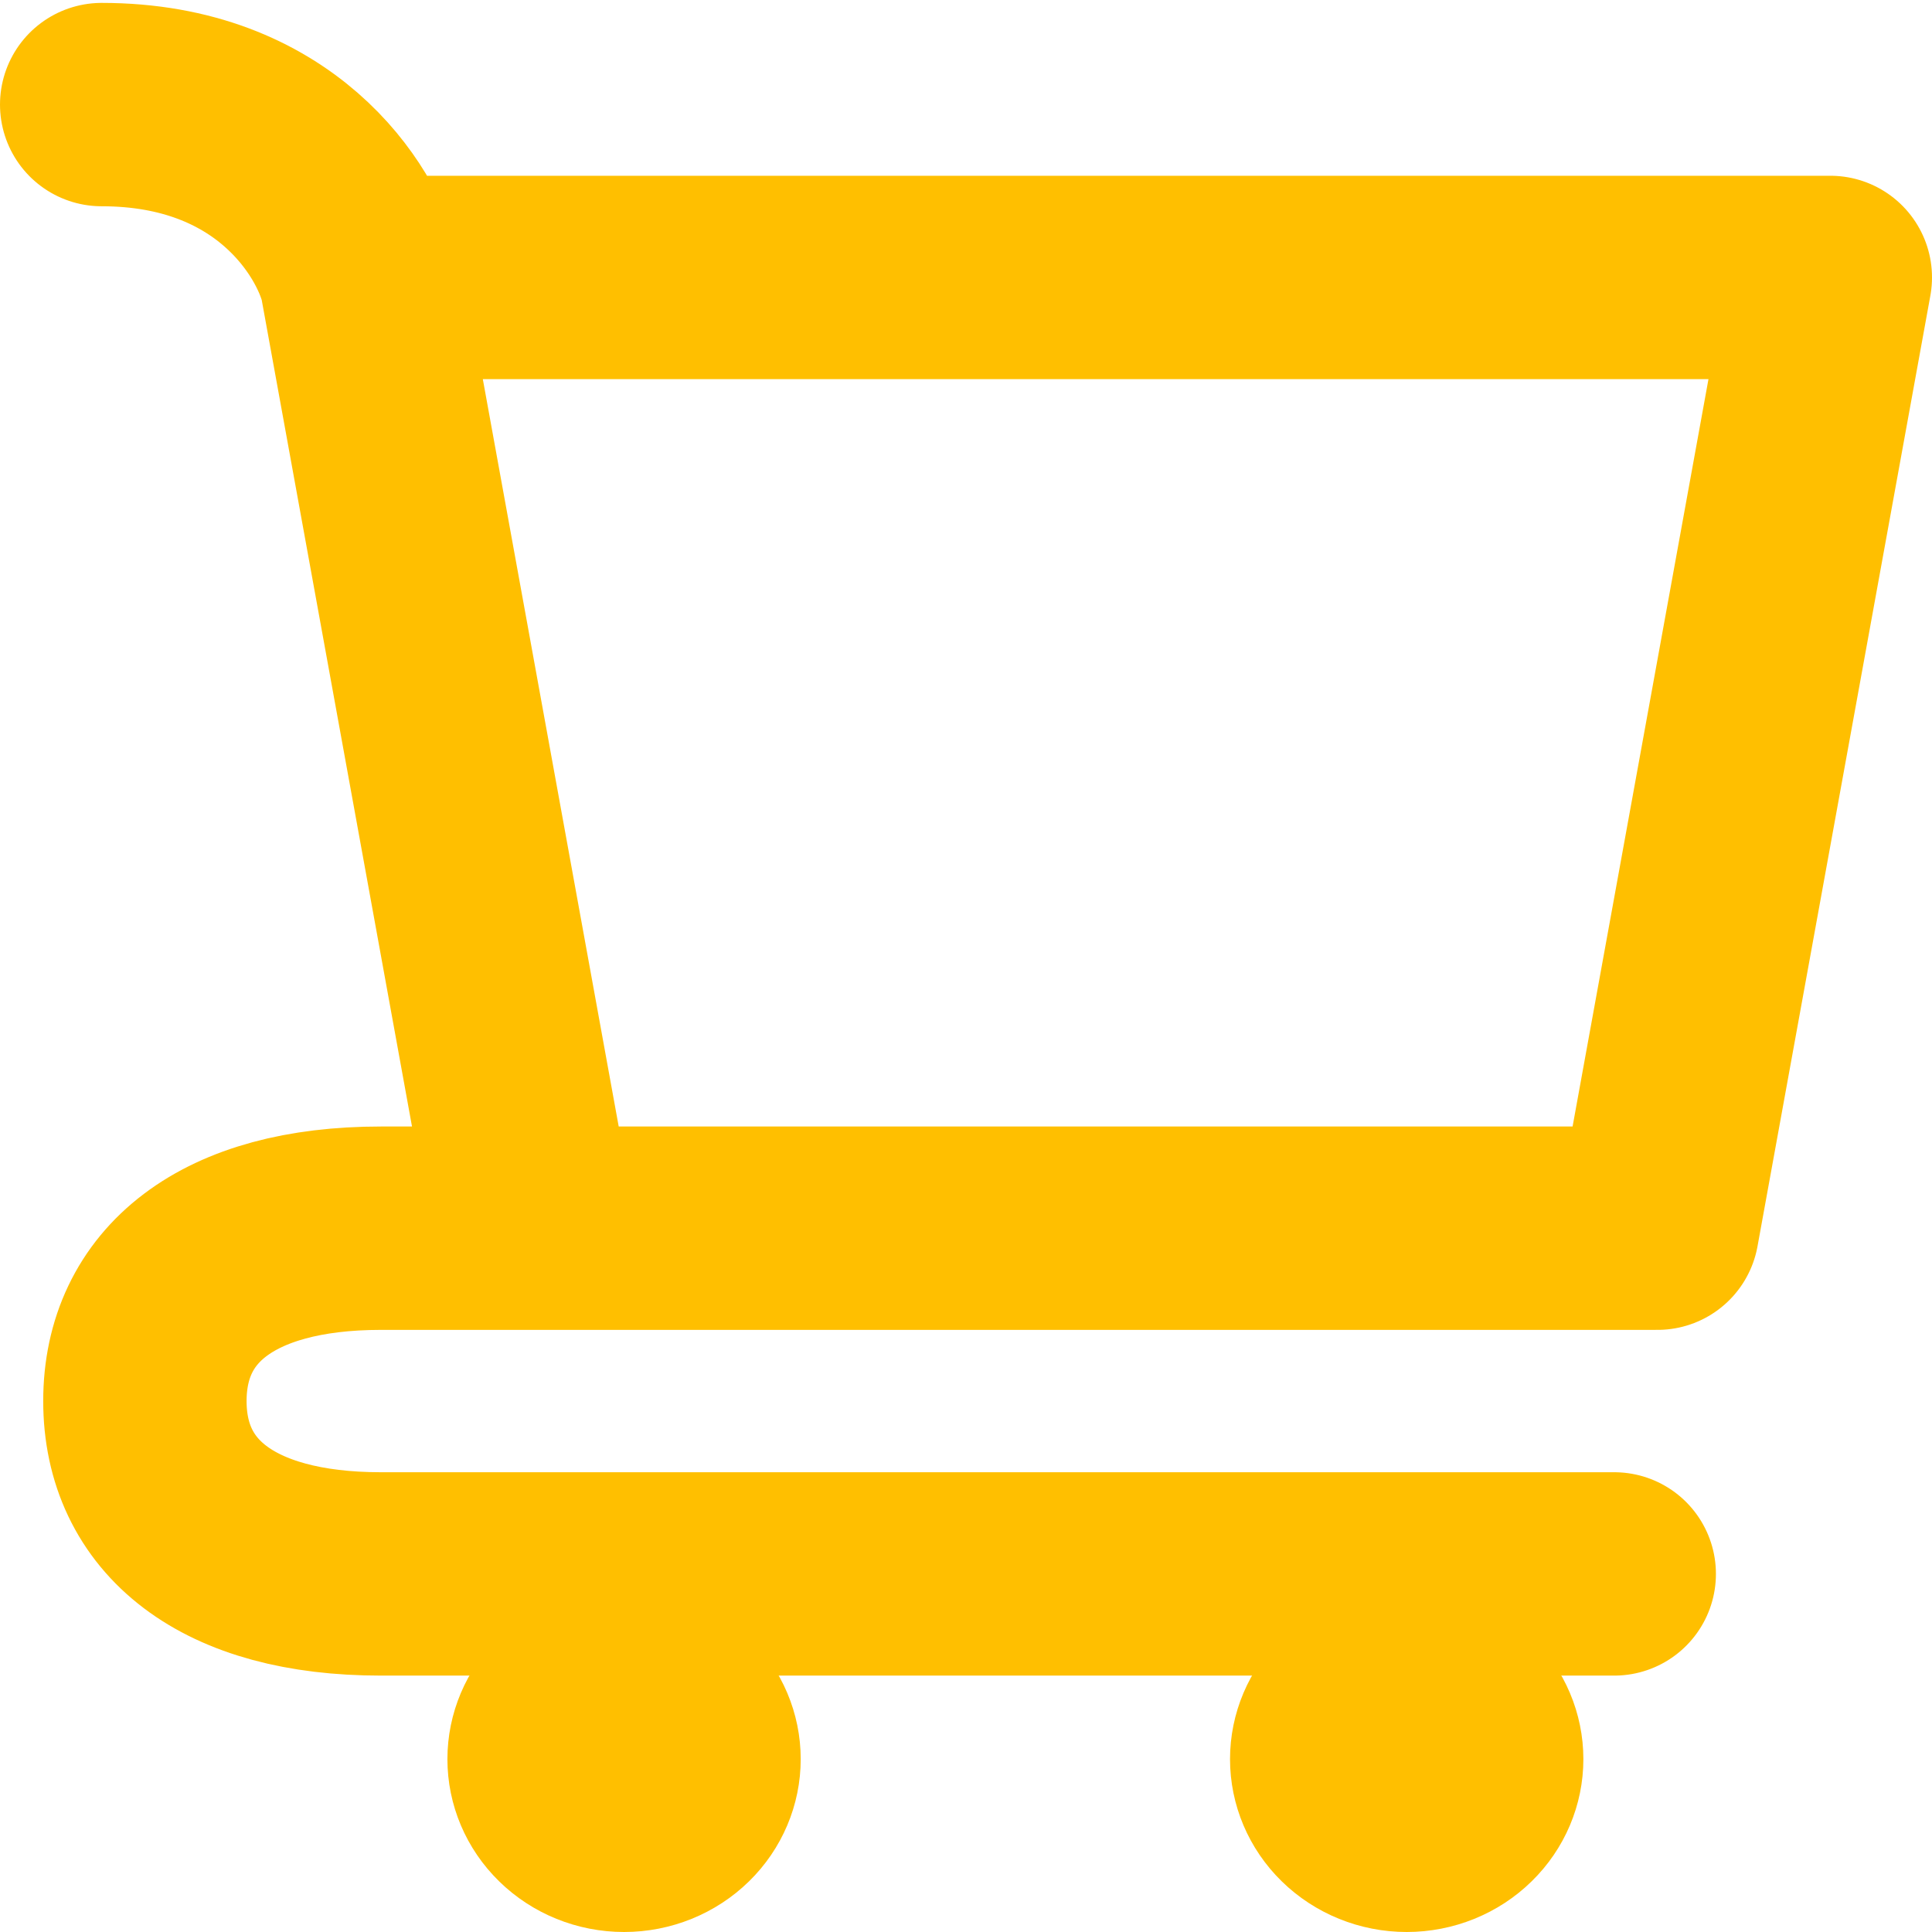 <svg width="38" height="38" viewBox="0 0 38 38" fill="none" xmlns="http://www.w3.org/2000/svg">
<path d="M27.668 38C28.59 38 29.474 37.642 30.125 37.004C30.777 36.367 31.143 35.502 31.143 34.6C31.143 33.698 30.777 32.833 30.125 32.196C29.474 31.558 28.59 31.2 27.668 31.2C26.747 31.2 25.863 31.558 25.211 32.196C24.559 32.833 24.193 33.698 24.193 34.6C24.193 35.502 24.559 36.367 25.211 37.004C25.863 37.642 26.747 38 27.668 38ZM12.275 38C13.196 38 14.08 37.642 14.732 37.004C15.383 36.367 15.749 35.502 15.749 34.6C15.749 33.698 15.383 32.833 14.732 32.196C14.08 31.558 13.196 31.2 12.275 31.2C11.353 31.2 10.469 31.558 9.818 32.196C9.166 32.833 8.8 33.698 8.8 34.6C8.8 35.502 9.166 36.367 9.818 37.004C10.469 37.642 11.353 38 12.275 38Z" fill="#FFBF00"/>
<path d="M7.1 5.457H36L32.6 24.157M7.1 5.457L10.5 24.157H32.6M7.1 5.457C6.816 4.323 5.4 2.057 2 2.057M32.6 24.157H7.491C4.458 24.157 2.85 25.485 2.85 27.557C2.85 29.629 4.458 30.957 7.491 30.957H31.75" stroke="#FFBF00" stroke-width="4" stroke-linecap="round" stroke-linejoin="round"/>
</svg>
